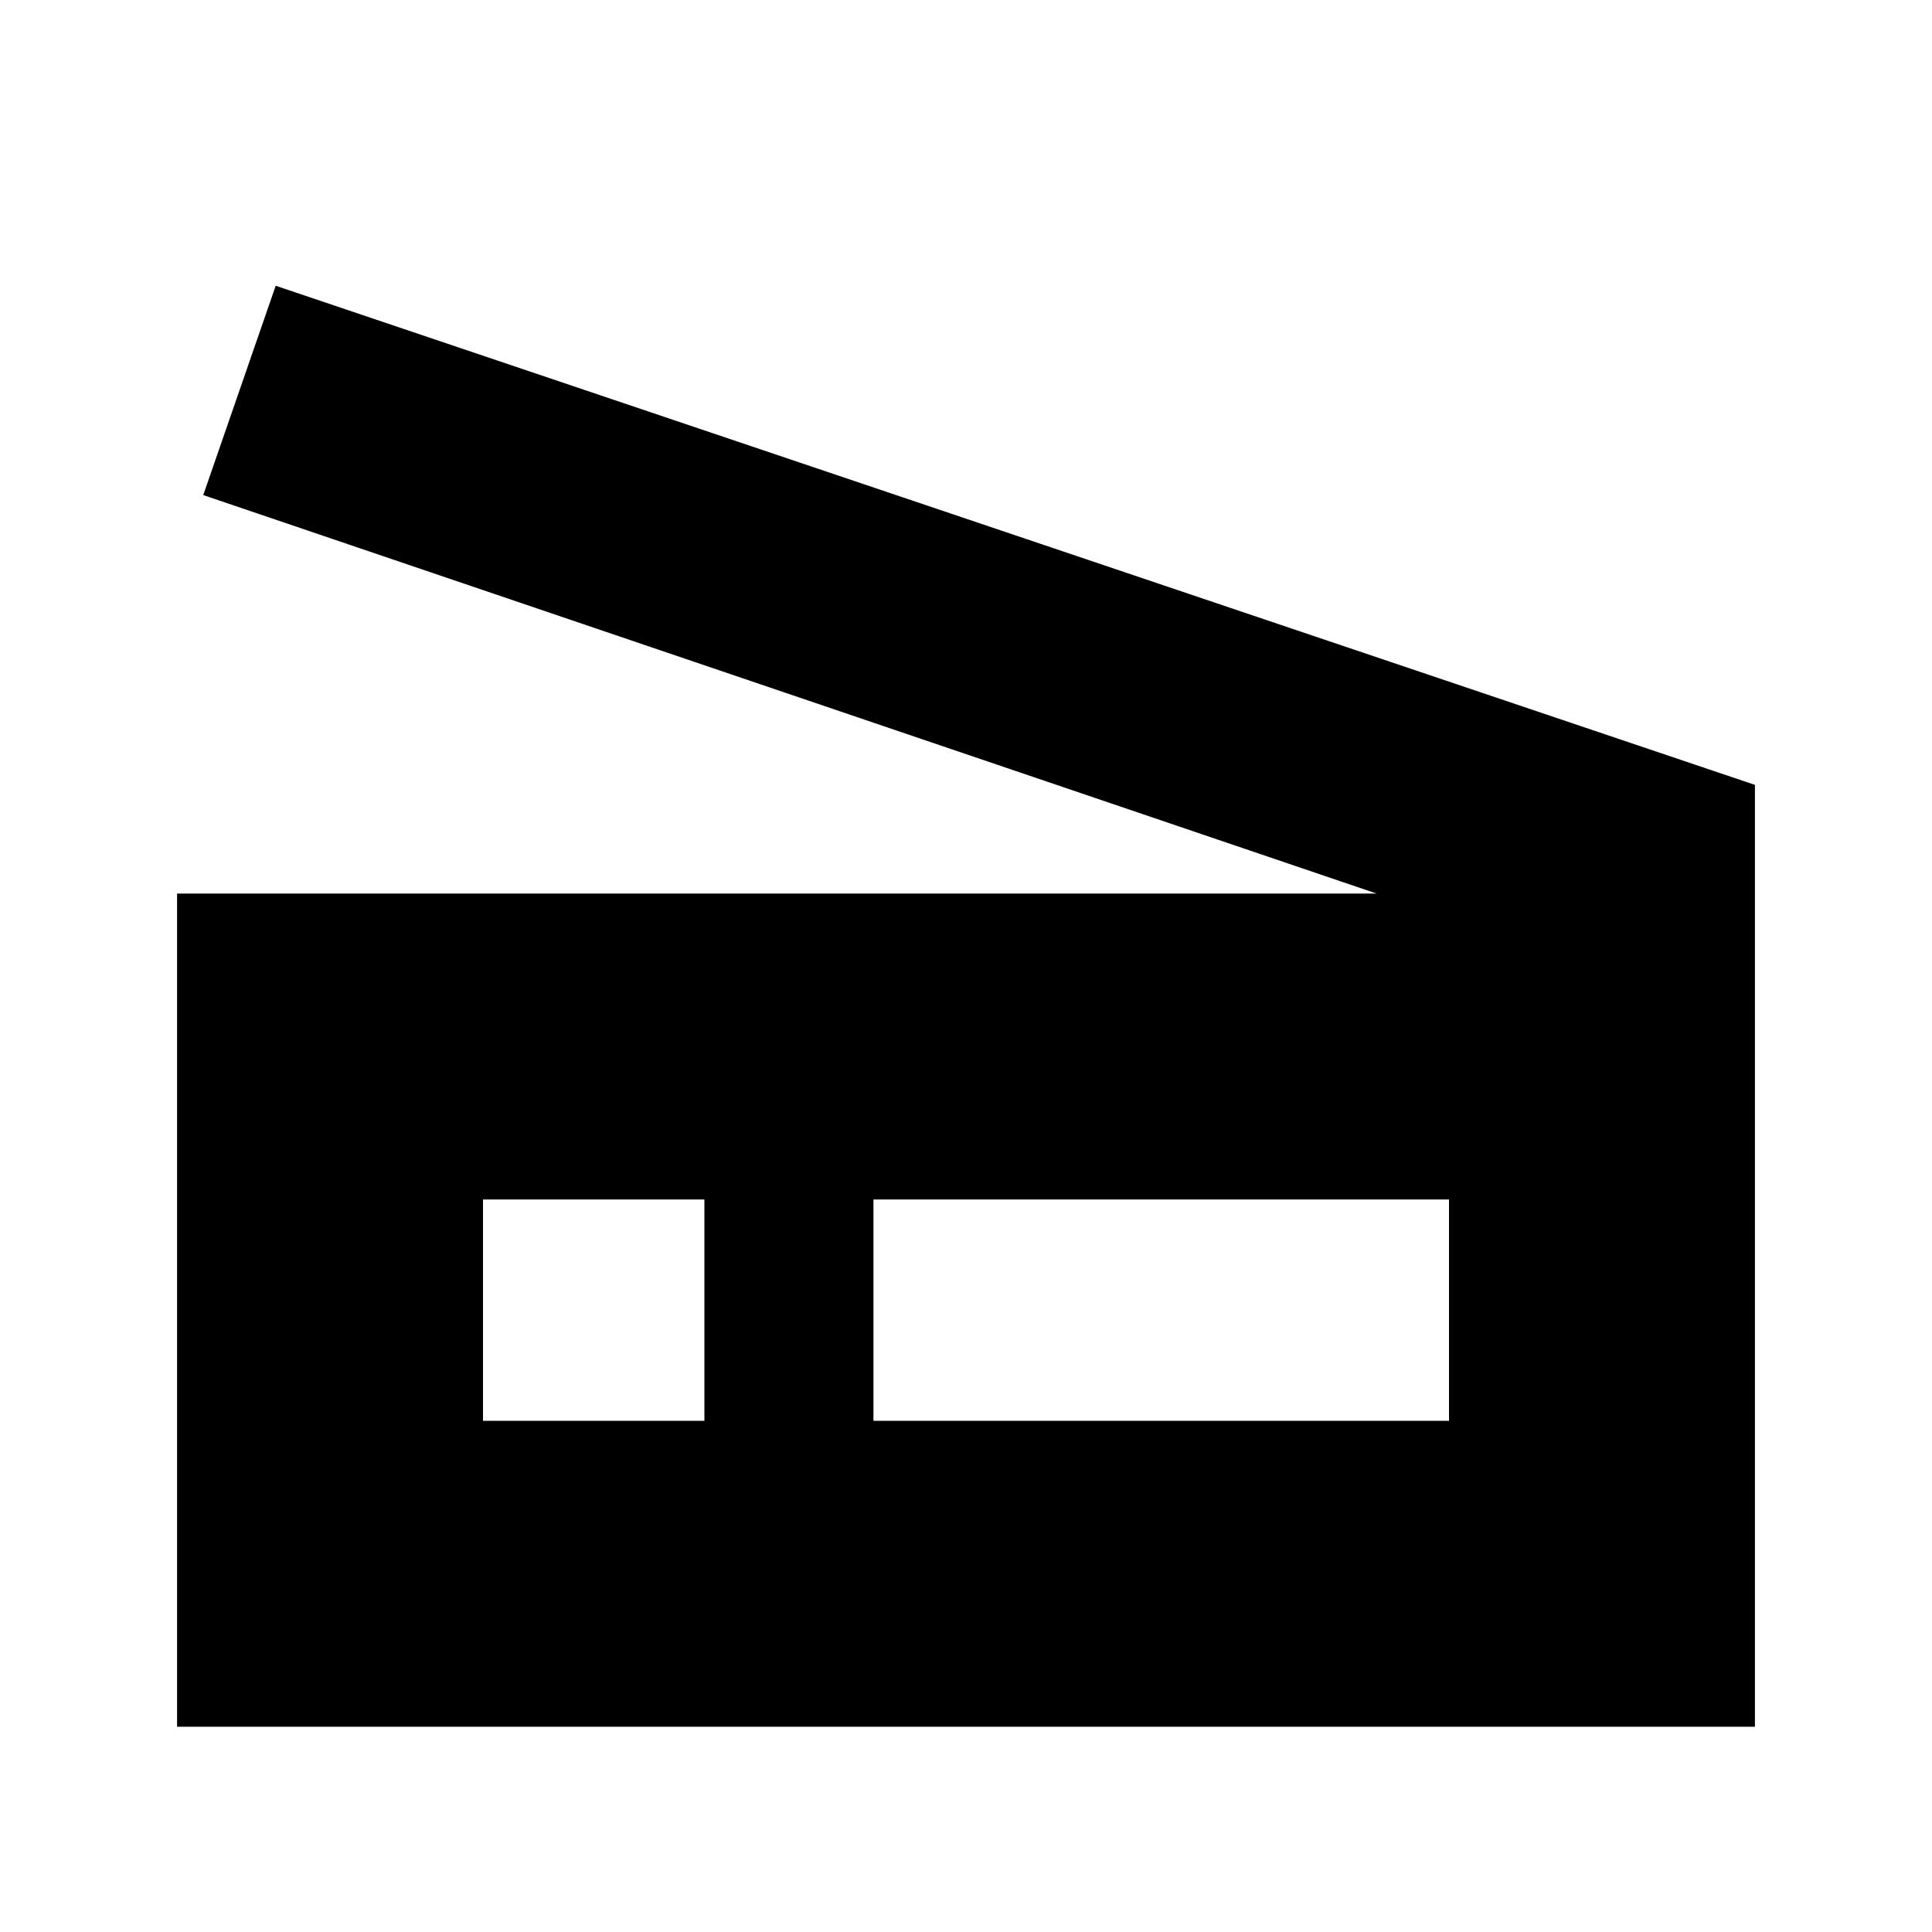 <svg xmlns="http://www.w3.org/2000/svg" height="20" width="20"><path d="M1.833 17.875V9.25H14.25L2.104 5.125l.75-2.167 15.313 5.167v9.75Zm7.209-3.167H15v-2.291H9.042Zm-4.042 0h2.292v-2.291H5Z"/></svg>